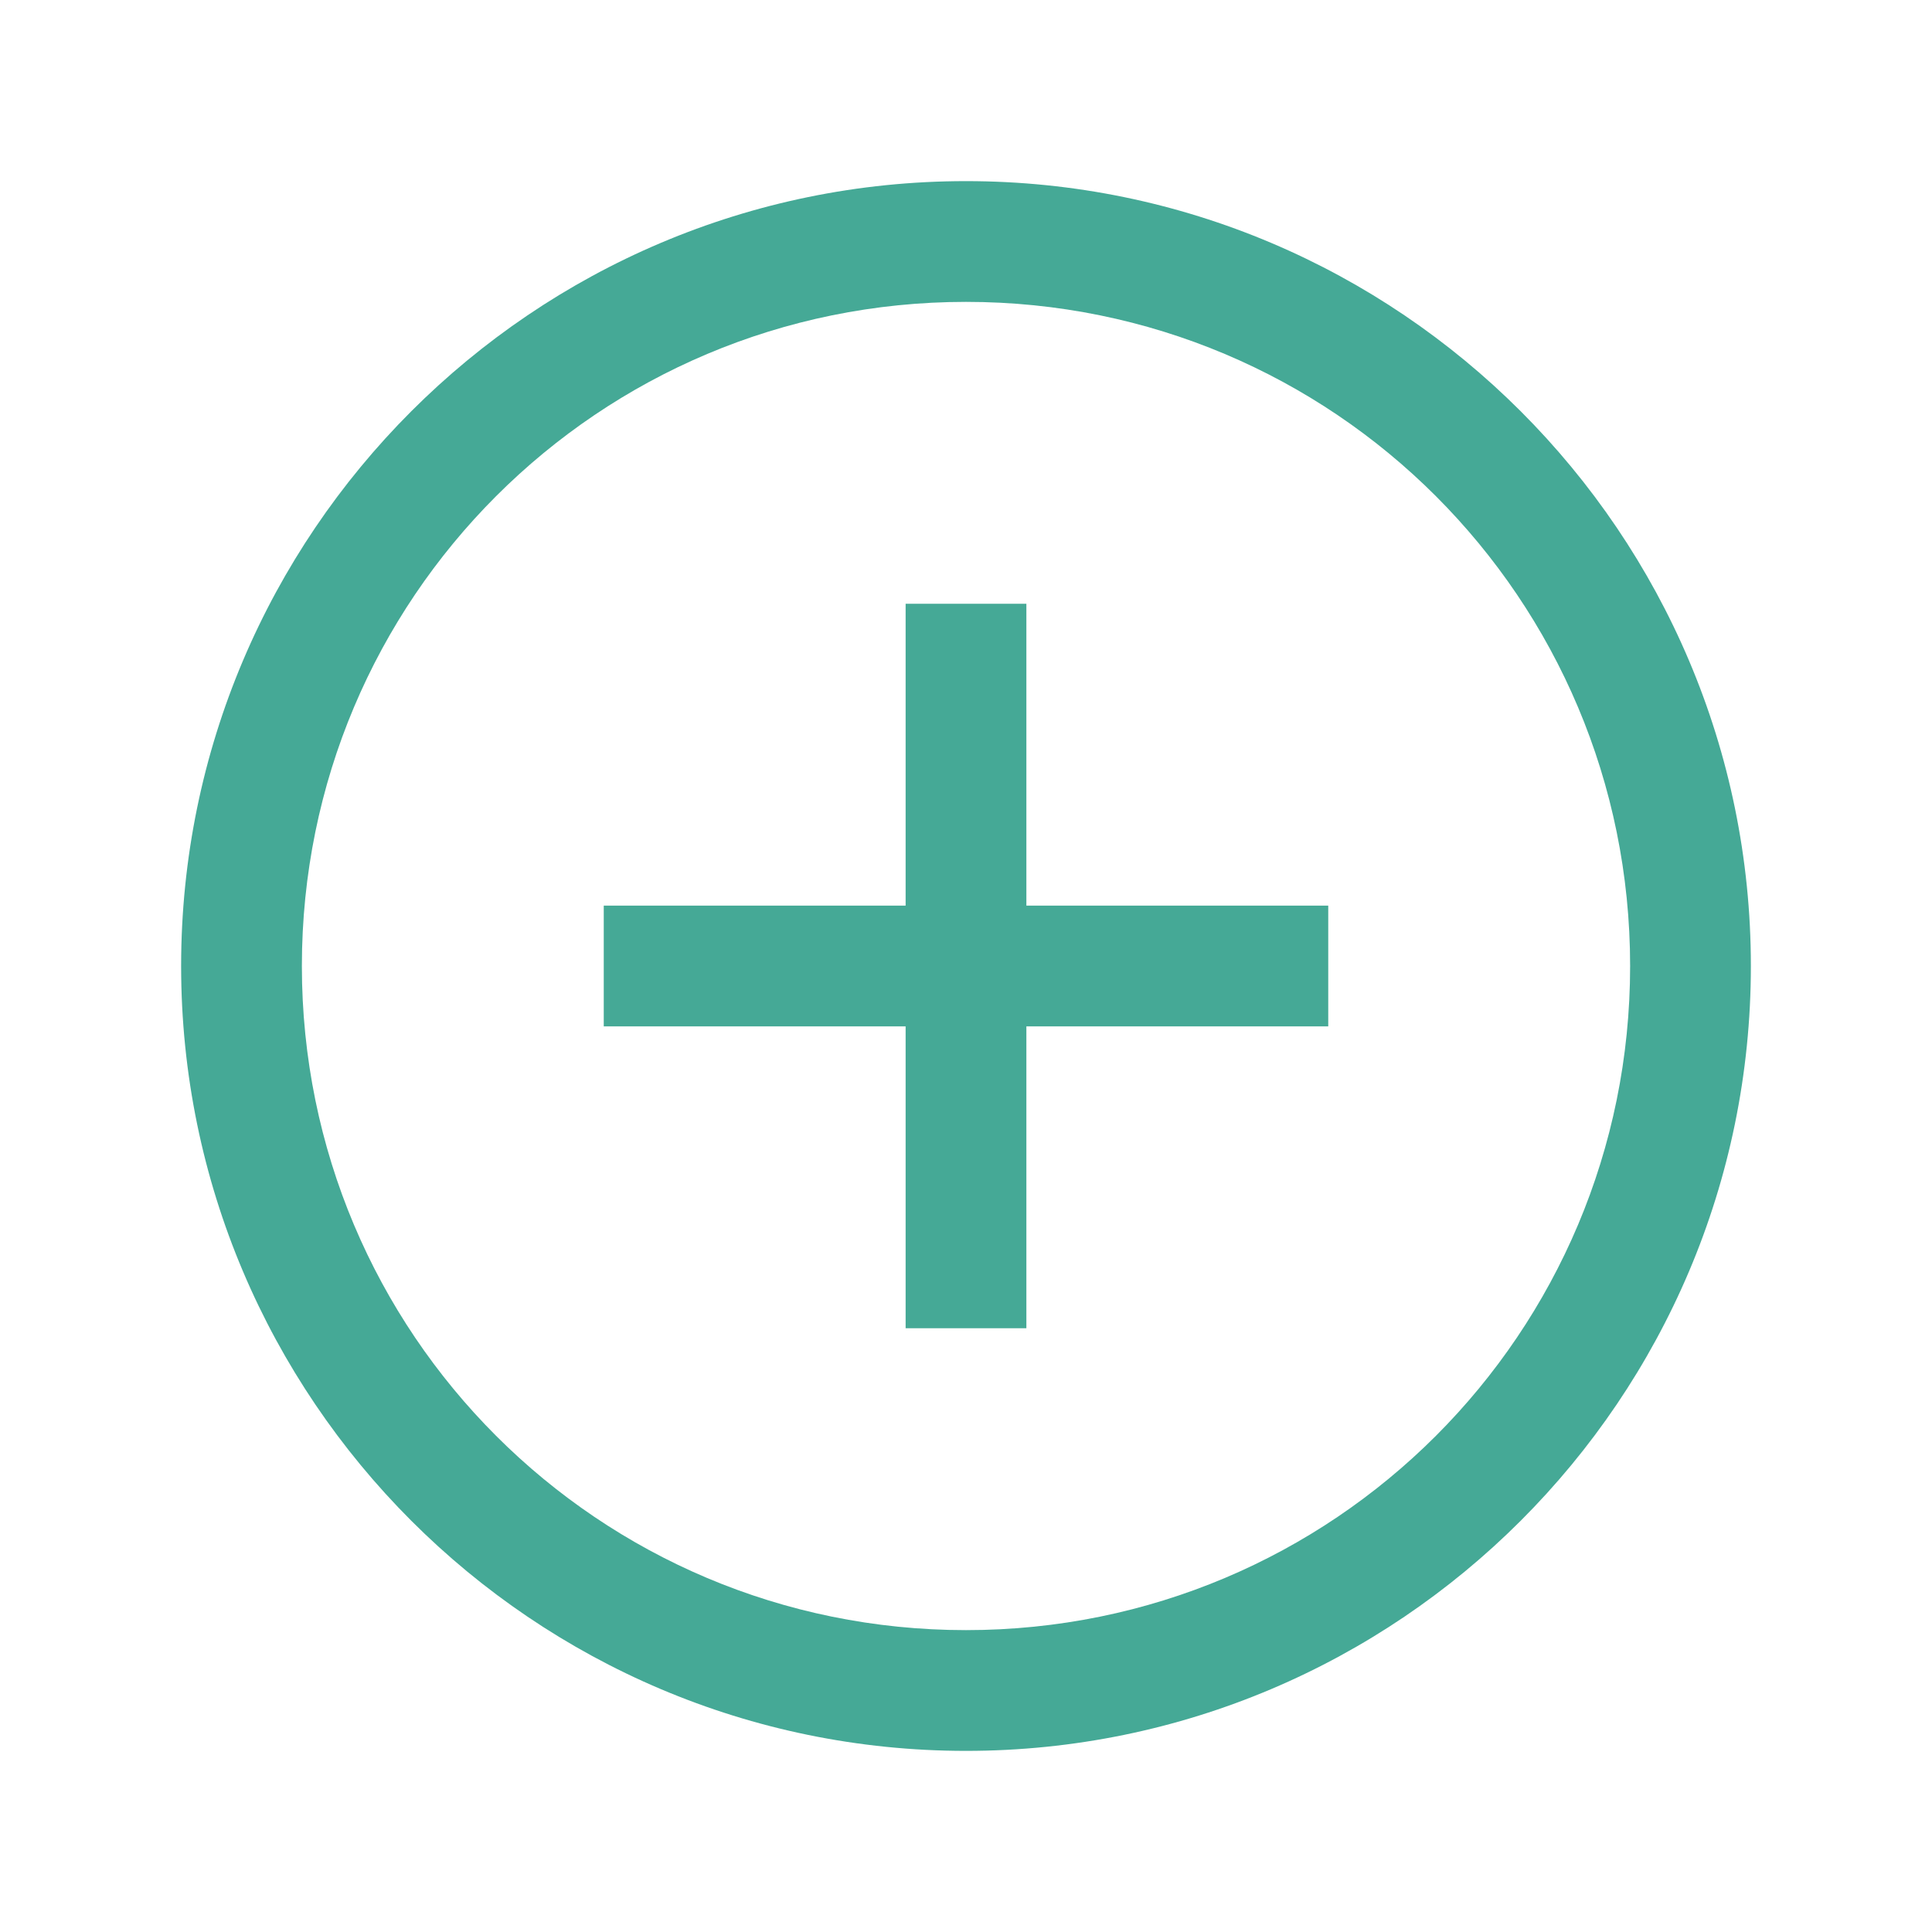 <svg width="24" height="24" viewBox="0 0 24 24" fill="none" xmlns="http://www.w3.org/2000/svg">
<g id="icons8:plus">
<path id="Vector" d="M12 2.25C6.624 2.25 2.25 6.624 2.25 12C2.25 17.376 6.624 21.75 12 21.75C17.376 21.75 21.75 17.376 21.75 12C21.75 6.624 17.376 2.25 12 2.25ZM12 3.75C16.565 3.75 20.25 7.435 20.25 12C20.25 16.565 16.565 20.25 12 20.25C7.435 20.25 3.75 16.565 3.75 12C3.75 7.435 7.435 3.75 12 3.75ZM11.25 7.5V11.25H7.5V12.75H11.25V16.5H12.75V12.75H16.5V11.25H12.75V7.5H11.25Z" fill="#45A996"/>
</g>
</svg>
